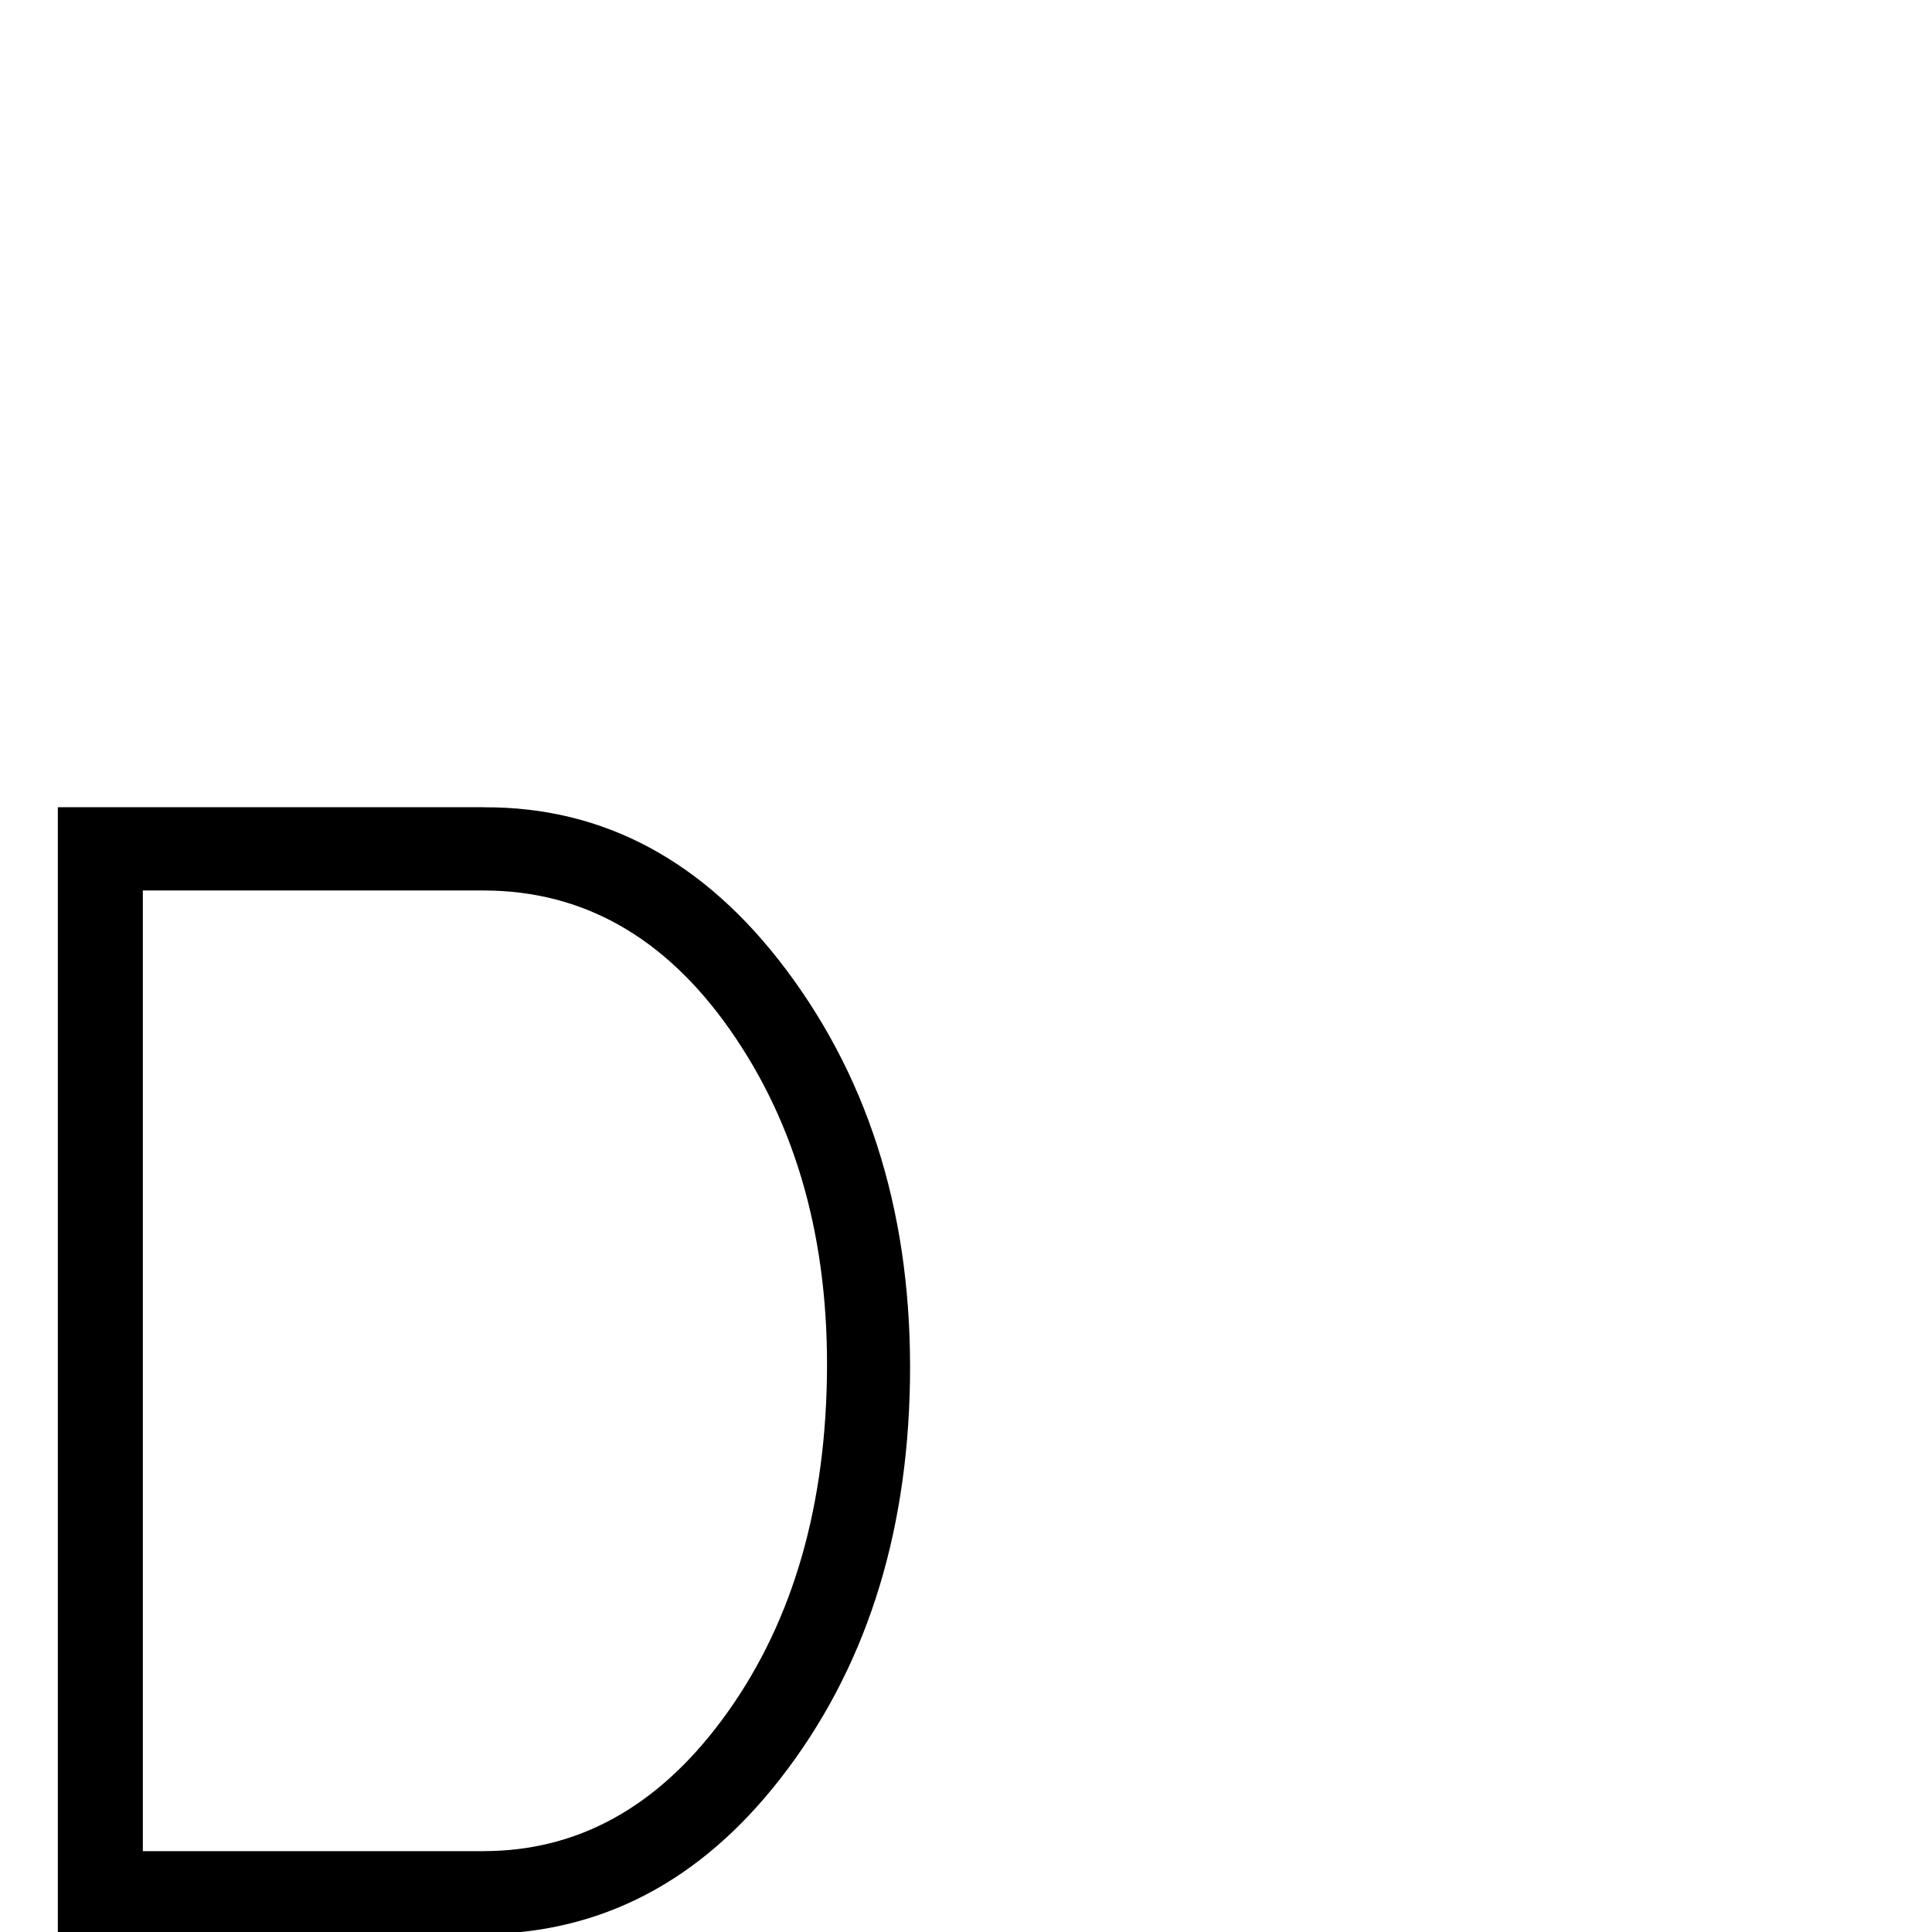 <?xml version="1.0" encoding="UTF-8" standalone="no"?>
<!-- Created with Inkscape (http://www.inkscape.org/) -->

<svg
   xmlns:dc="http://purl.org/dc/elements/1.1/"
   xmlns:cc="http://creativecommons.org/ns#"
   xmlns:rdf="http://www.w3.org/1999/02/22-rdf-syntax-ns#"
   xmlns:svg="http://www.w3.org/2000/svg"
   xmlns="http://www.w3.org/2000/svg"
   version="1.1"
   width="100%"
   height="100%"
   viewBox="0 -200 1000 1000"
   id="svg2989">
  <defs
     id="defs2997" />
  <path
     d="m 29.932,217.824 0,540.344 0,40.656 0,2.281 220.75,0 0,-0.031 c 60.826,-0.577 111.936,-27.41 153.312,-80.562 43.333,-55.667 65.667,-124.167 67,-205.5 1.333,-83.333 -20,-154.333 -64,-213 -42.269,-56.358 -94.388,-84.4 -156.344,-84.156 l 0,-0.031 -176.719,-5e-5 -19.562,0 -24.438,0 z m 44,43.094 176.563,0 0.156,0 c 51.009,0.134 93.293,23.984 126.844,71.594 35,49.667 51.833,110.167 50.5,181.5 -1.333,70.667 -19.5,129.5 -54.5,176.5 -33.515,45.006 -74.508,67.55 -123,67.625 l 0,0.031 -176.563,0 0,-497.25 z"
     id="rect3594"
     style="fill:#000000;fill-opacity:1;fill-rule:evenodd;stroke:none" />
</svg>
